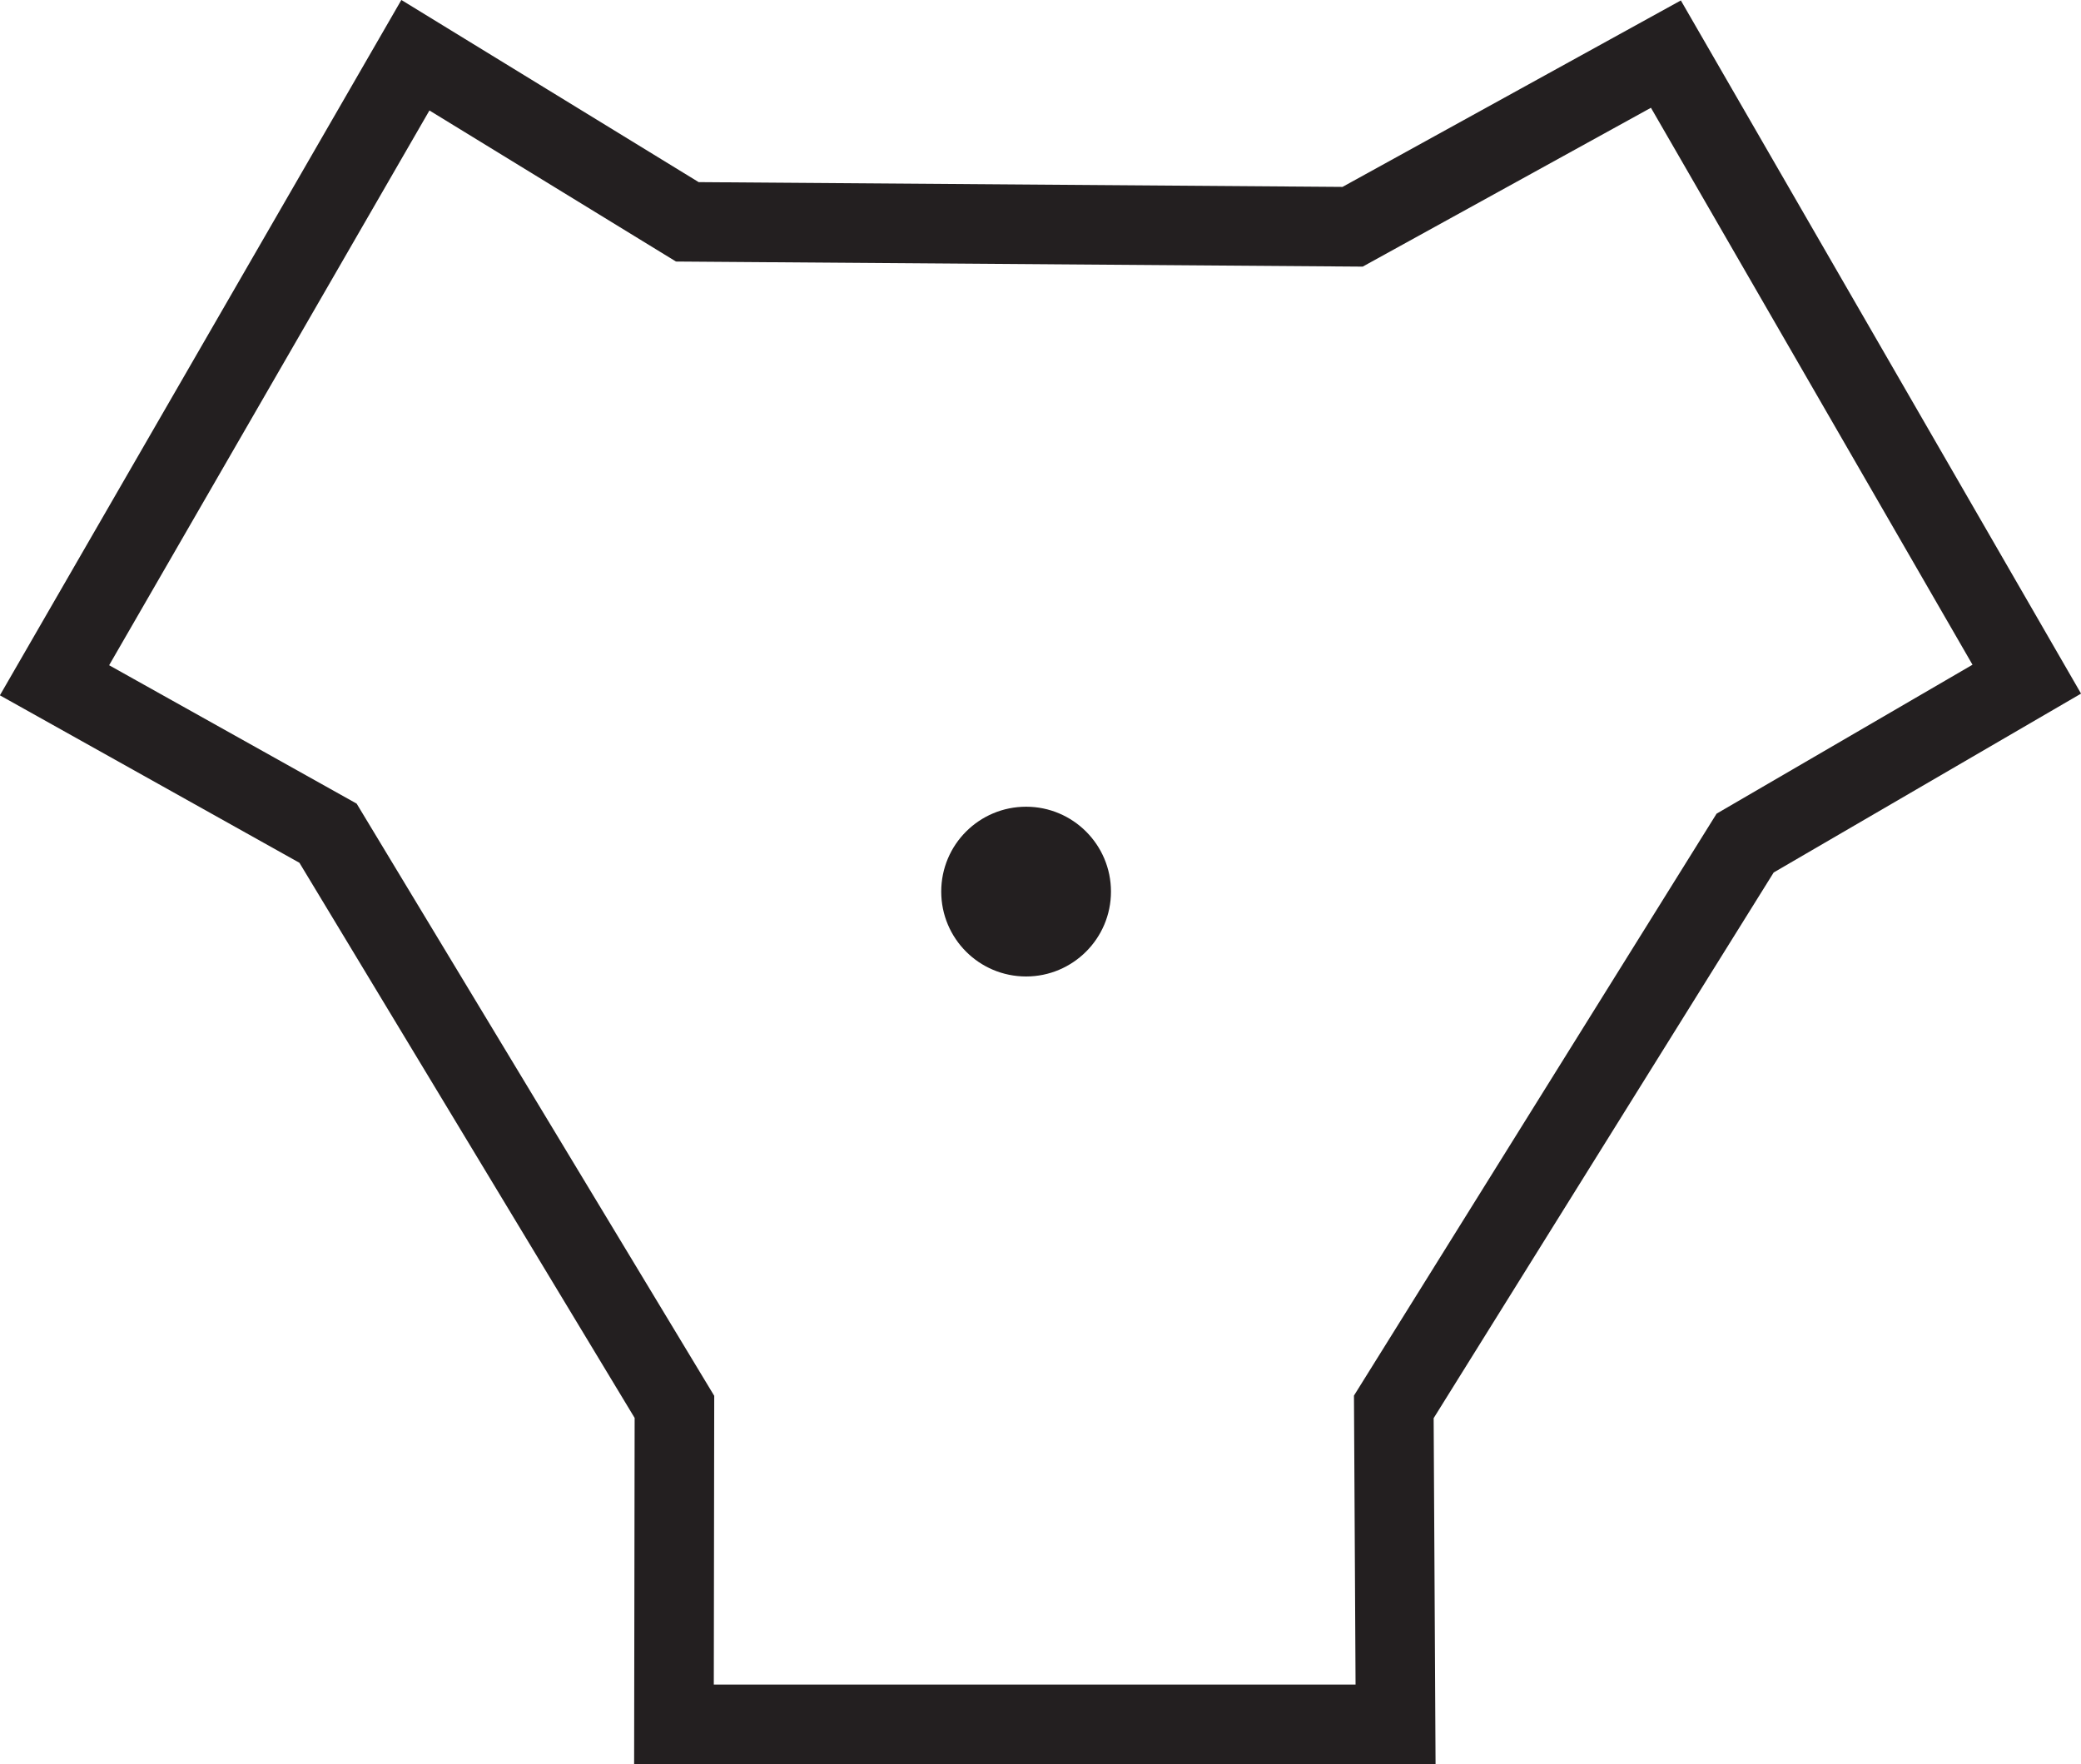 <?xml version="1.0" encoding="UTF-8" standalone="no"?>
<!-- Created with Inkscape (http://www.inkscape.org/) -->

<svg
   version="1.1"
   id="svg2"
   width="17.355"
   height="14.711"
   viewBox="0 0 17.355 14.711"
   sodipodi:docname="symbole_sia_NDB.svg"
   inkscape:dataloss="true"
   xmlns:inkscape="http://www.inkscape.org/namespaces/inkscape"
   xmlns:sodipodi="http://sodipodi.sourceforge.net/DTD/sodipodi-0.dtd"
   xmlns="http://www.w3.org/2000/svg"
   xmlns:svg="http://www.w3.org/2000/svg">
  <sodipodi:namedview
     id="namedview854"
     pagecolor="#ffffff"
     bordercolor="#000000"
     borderopacity="0.25"
     inkscape:showpageshadow="2"
     inkscape:pageopacity="0.0"
     inkscape:pagecheckerboard="0"
     inkscape:deskcolor="#d1d1d1"
     showgrid="false"
     inkscape:zoom="2.3632334"
     inkscape:cx="22.4269"
     inkscape:cy="88.649728"
     inkscape:window-width="1792"
     inkscape:window-height="997"
     inkscape:window-x="0"
     inkscape:window-y="25"
     inkscape:window-maximized="0"
     inkscape:current-layer="svg2" />
  <defs
     id="defs6">
    <clipPath
       clipPathUnits="userSpaceOnUse"
       id="clipPath3454">
      <g
         id="g3458">
        <path
           d="M 0,2.535 H 417.514 V 594.954 H 0 Z"
           id="path3456" />
      </g>
    </clipPath>
    <clipPath
       clipPathUnits="userSpaceOnUse"
       id="clipPath3460">
      <g
         id="g3464"
         transform="matrix(1.005,0,0,1.005,-367.642,-55.313)">
        <path
           d="M 0,2.535 H 417.514 V 594.954 H 0 Z"
           id="path3462" />
      </g>
    </clipPath>
  </defs>
  <g
     id="g680"
     transform="matrix(1.327,0,0,-1.327,11.624,11.732)"
     clip-path="url(#clipPath3460)">
    <path
       d="M 0,0 2.208,3.543 3.978,4.573 1.71,8.501 -0.259,7.416 -4.44,7.447 -6.149,8.494 -8.417,4.566 -6.698,3.605 -4.521,0 -4.524,-1.995 h 4.535 z"
       style="fill:none;fill-opacity:1;fill-rule:nonzero;stroke:#231f20;stroke-width:0.5;stroke-linecap:butt;stroke-linejoin:miter;stroke-miterlimit:4;stroke-dasharray:none;stroke-opacity:1"
       id="path682"
       inkscape:label="path682" />
  </g>
  <path
     d="m 363.137,58.285 c 0,0.294 0.238,0.531 0.531,0.531 0.293,0 0.531,-0.238 0.531,-0.531 0,-0.294 -0.239,-0.531 -0.531,-0.531 -0.294,0 -0.531,0.238 -0.531,0.531"
     style="fill:#231f20;fill-opacity:1;fill-rule:nonzero;stroke:none"
     id="path684"
     clip-path="url(#clipPath3454)"
     transform="matrix(1.333,0,0,-1.333,-476.212,85.129)" />
</svg>
